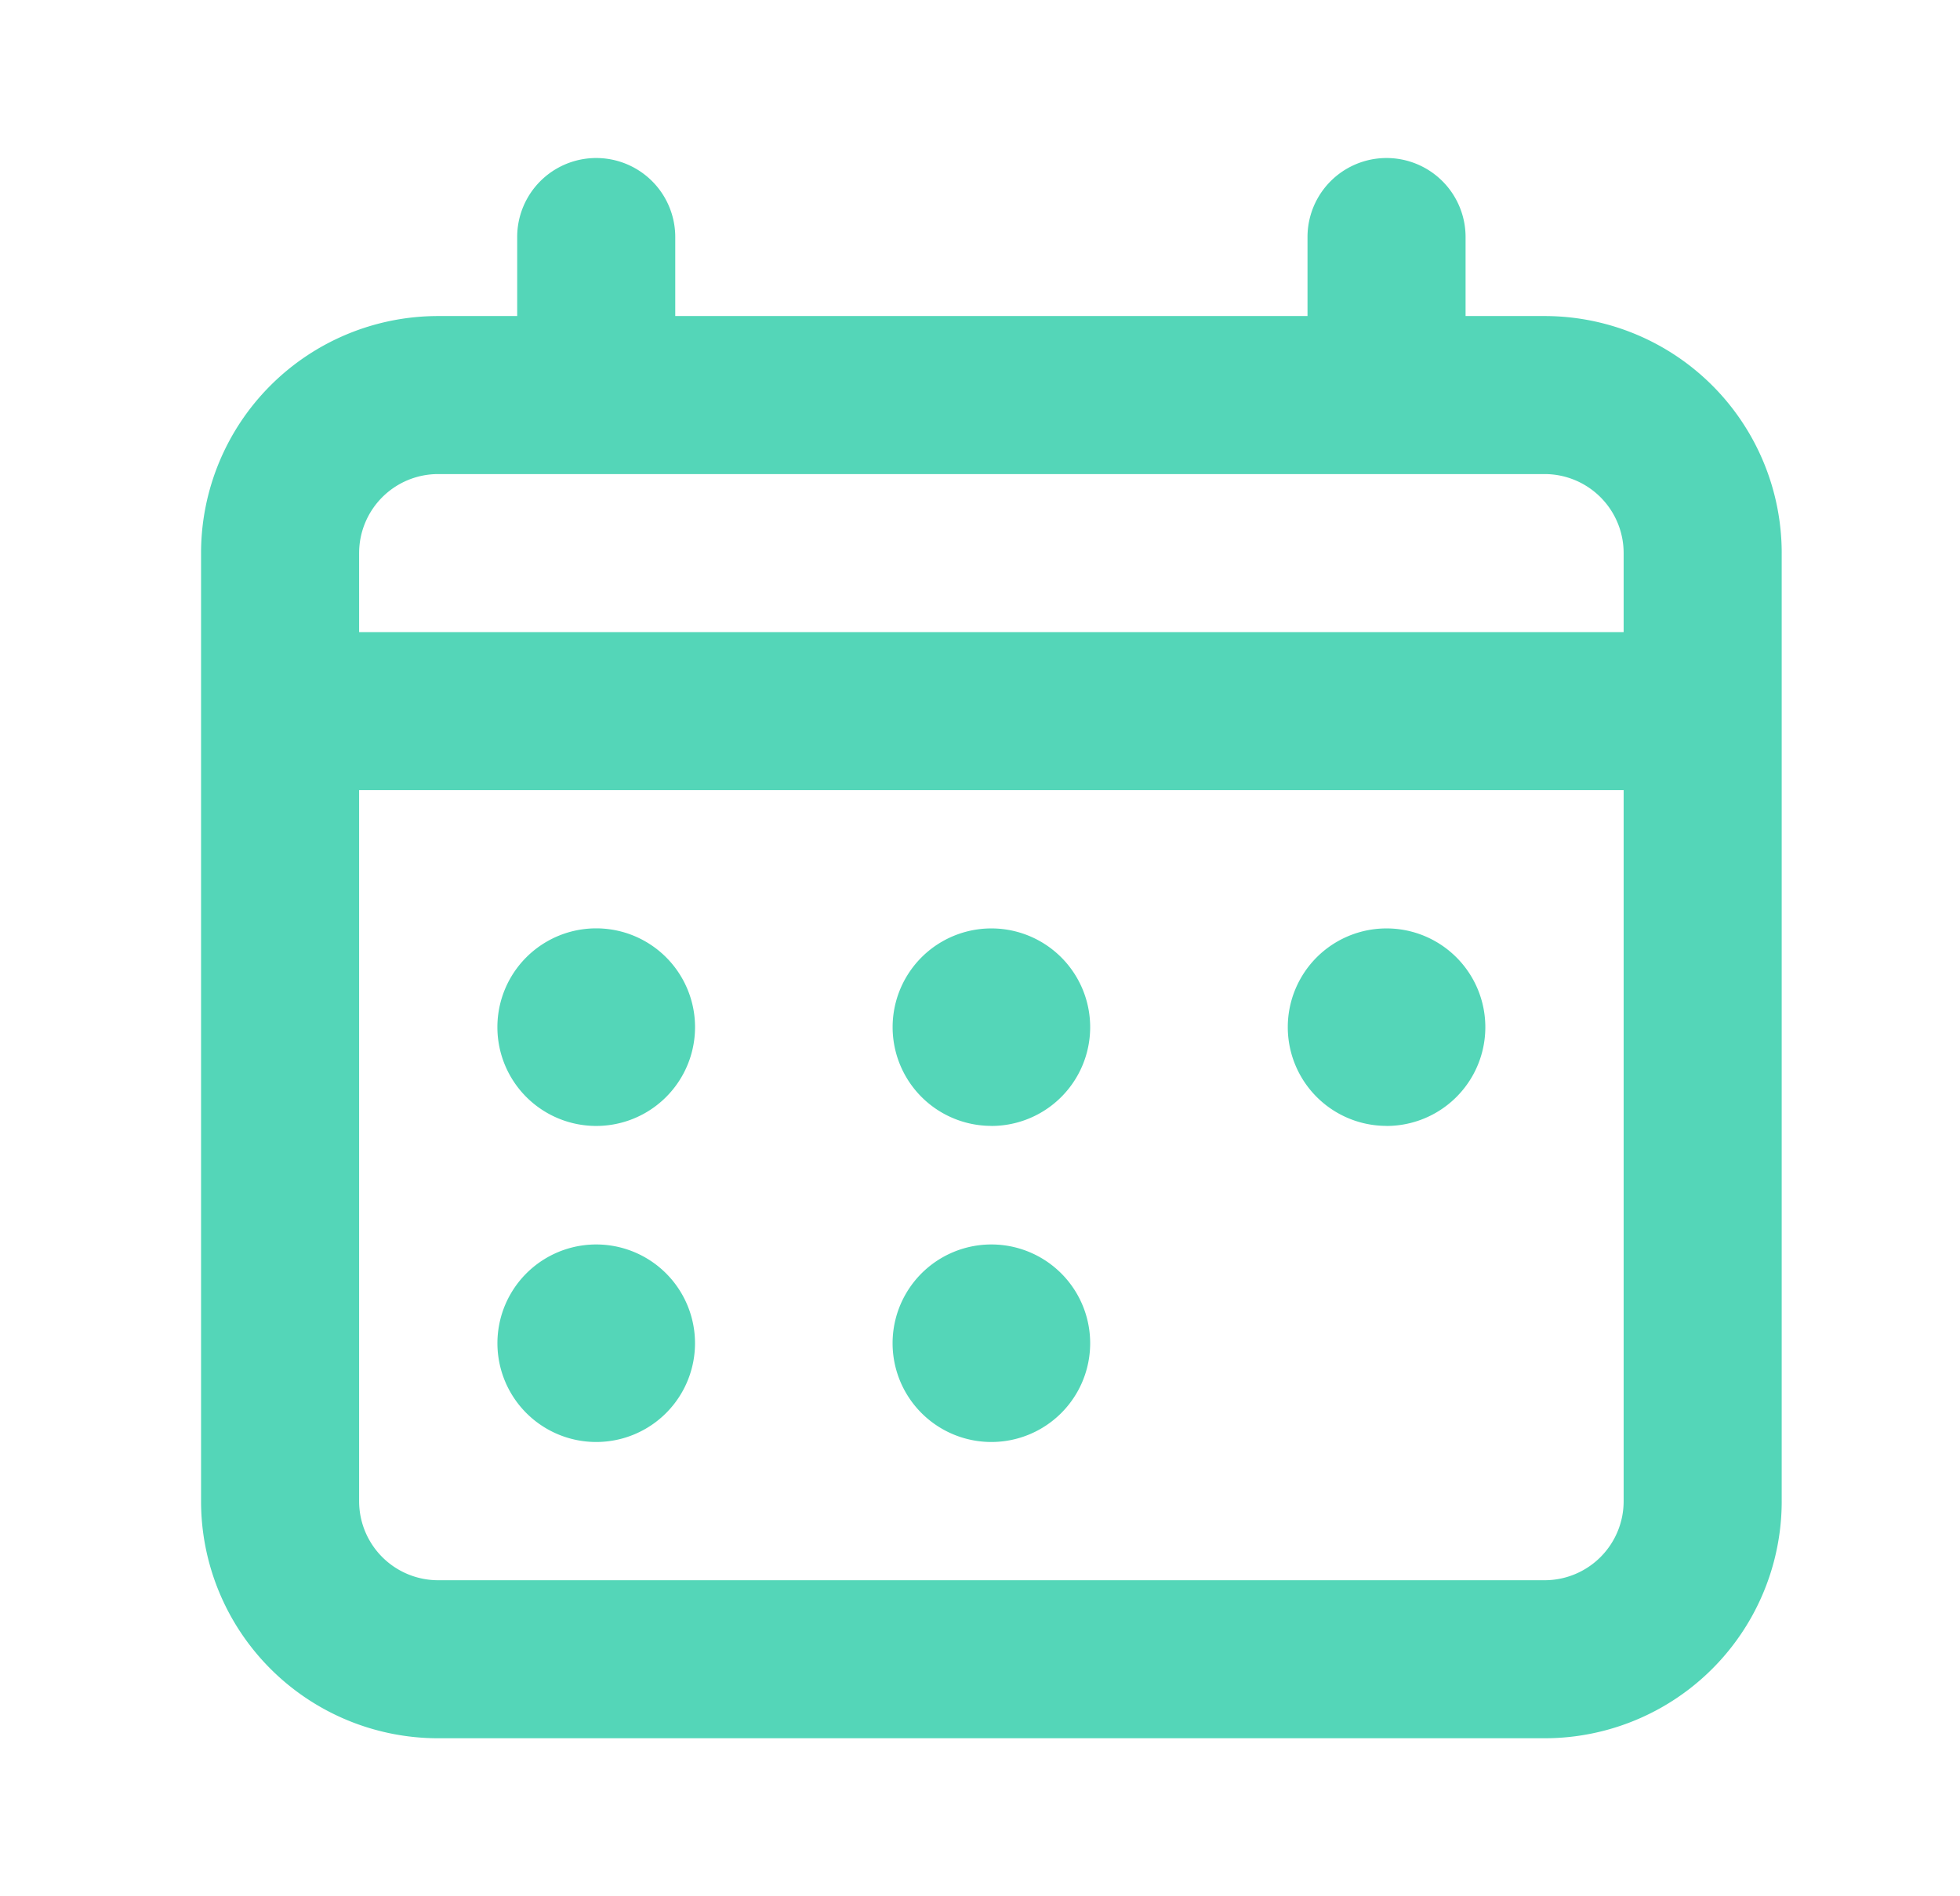 <svg xmlns="http://www.w3.org/2000/svg" width="31" height="30" fill="none" viewBox="0 0 31 30">
  <path fill="#54D6B8" d="M7.867 16.25a1.563 1.563 0 1 1 3.126 0 1.563 1.563 0 0 1-3.126 0Zm1.563 6.563a1.562 1.562 0 1 0 0-3.125 1.562 1.562 0 0 0 0 3.125Zm6.25-5a1.562 1.562 0 1 0 0-3.125 1.562 1.562 0 0 0 0 3.124Zm0 5a1.562 1.562 0 1 0 0-3.125 1.562 1.562 0 0 0 0 3.125Zm6.25-5a1.562 1.562 0 1 0 0-3.125 1.562 1.562 0 0 0 0 3.124Zm6.25-9.063v15a3.75 3.75 0 0 1-3.75 3.75H6.93a3.75 3.75 0 0 1-3.75-3.75v-15A3.75 3.75 0 0 1 6.93 5h1.25V3.75a1.25 1.25 0 1 1 2.5 0V5h10V3.75a1.25 1.25 0 0 1 2.5 0V5h1.25a3.75 3.75 0 0 1 3.75 3.75Zm-22.5 0V10h20V8.75a1.25 1.25 0 0 0-1.25-1.25H6.93a1.25 1.25 0 0 0-1.25 1.25Zm20 3.75h-20v11.25A1.25 1.25 0 0 0 6.93 25h17.5a1.25 1.25 0 0 0 1.25-1.25V12.5Z"/>
</svg>
